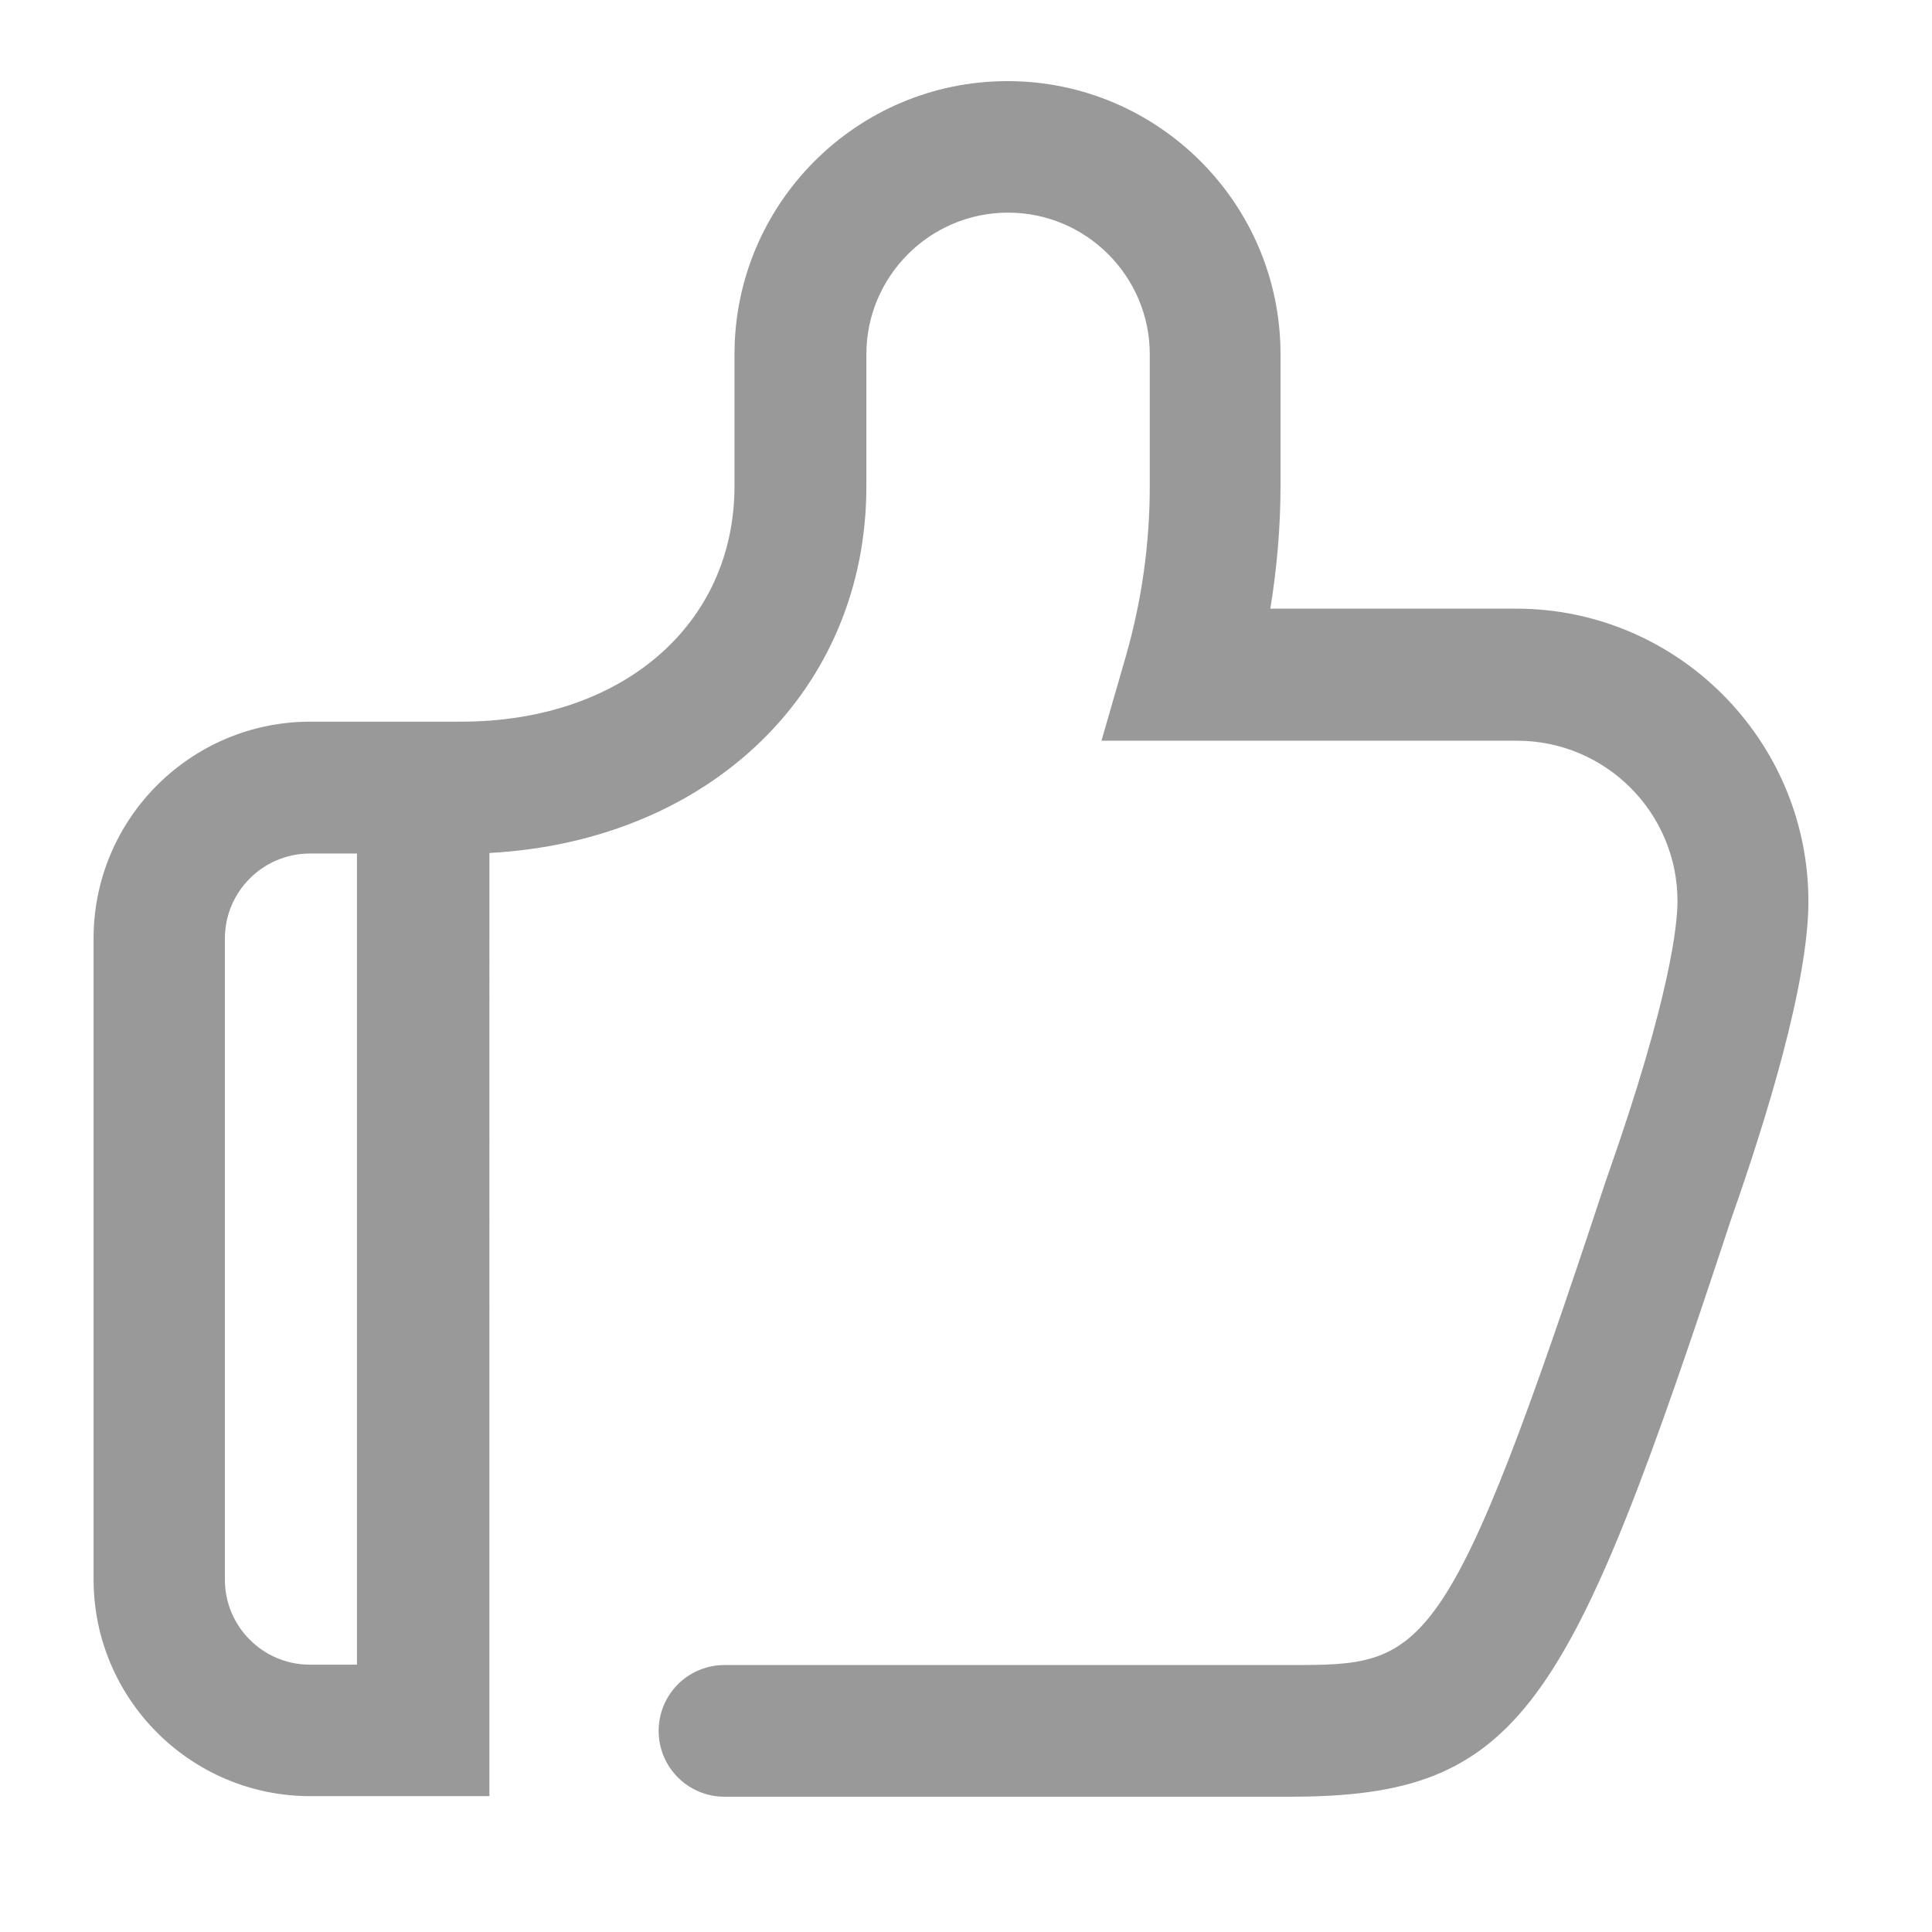 <?xml version="1.0" standalone="no"?><!DOCTYPE svg PUBLIC "-//W3C//DTD SVG 1.1//EN" "http://www.w3.org/Graphics/SVG/1.1/DTD/svg11.dtd"><svg t="1550988840516" class="icon" style="" viewBox="0 0 1024 1024" version="1.1" xmlns="http://www.w3.org/2000/svg" p-id="7849" xmlns:xlink="http://www.w3.org/1999/xlink" width="300" height="300"><defs><style type="text/css"></style></defs><path d="M803.6 322.6H673.3c3.5-21.4 5.4-43.3 5.4-65v-69.9c0-79.9-65-144.7-144.7-144.7-79.9 0-144.7 65-144.7 144.7v69.9c0 73.5-59.6 124.9-144.9 124.9h-79.9c-63.3 0-114.9 51.4-114.9 114.9v339.7C49.6 900.4 101 952 164.5 952h94.9V452.1c116.6-6.3 199.8-86 199.8-194.4v-69.9c0-41.4 33.7-75.1 75.1-75.1s75.1 33.7 75.1 75.1v69.9c0 30.6-4.3 61-12.7 90.2l-12.9 44.7h220.3c46.9 0 85 38.1 85 85 0 12-3.6 50.4-36.8 144.9l-1.4 4c-84.4 256-95.6 256-167 256H384c-19.3 0-34.9 15.6-34.9 34.9 0 19.3 15.6 34.9 34.9 34.9h299.7c123 0 148-45.9 233-303.6l1-3c18.6-52.8 40.8-124.9 40.8-168-0.1-85.6-69.6-155.1-154.9-155.1zM189.2 452.4v429.9h-25c-24.8 0-45-20.2-45-45V497.4c0-24.8 20.2-45 45-45h25z" fill="#999999" p-id="7850"></path></svg>